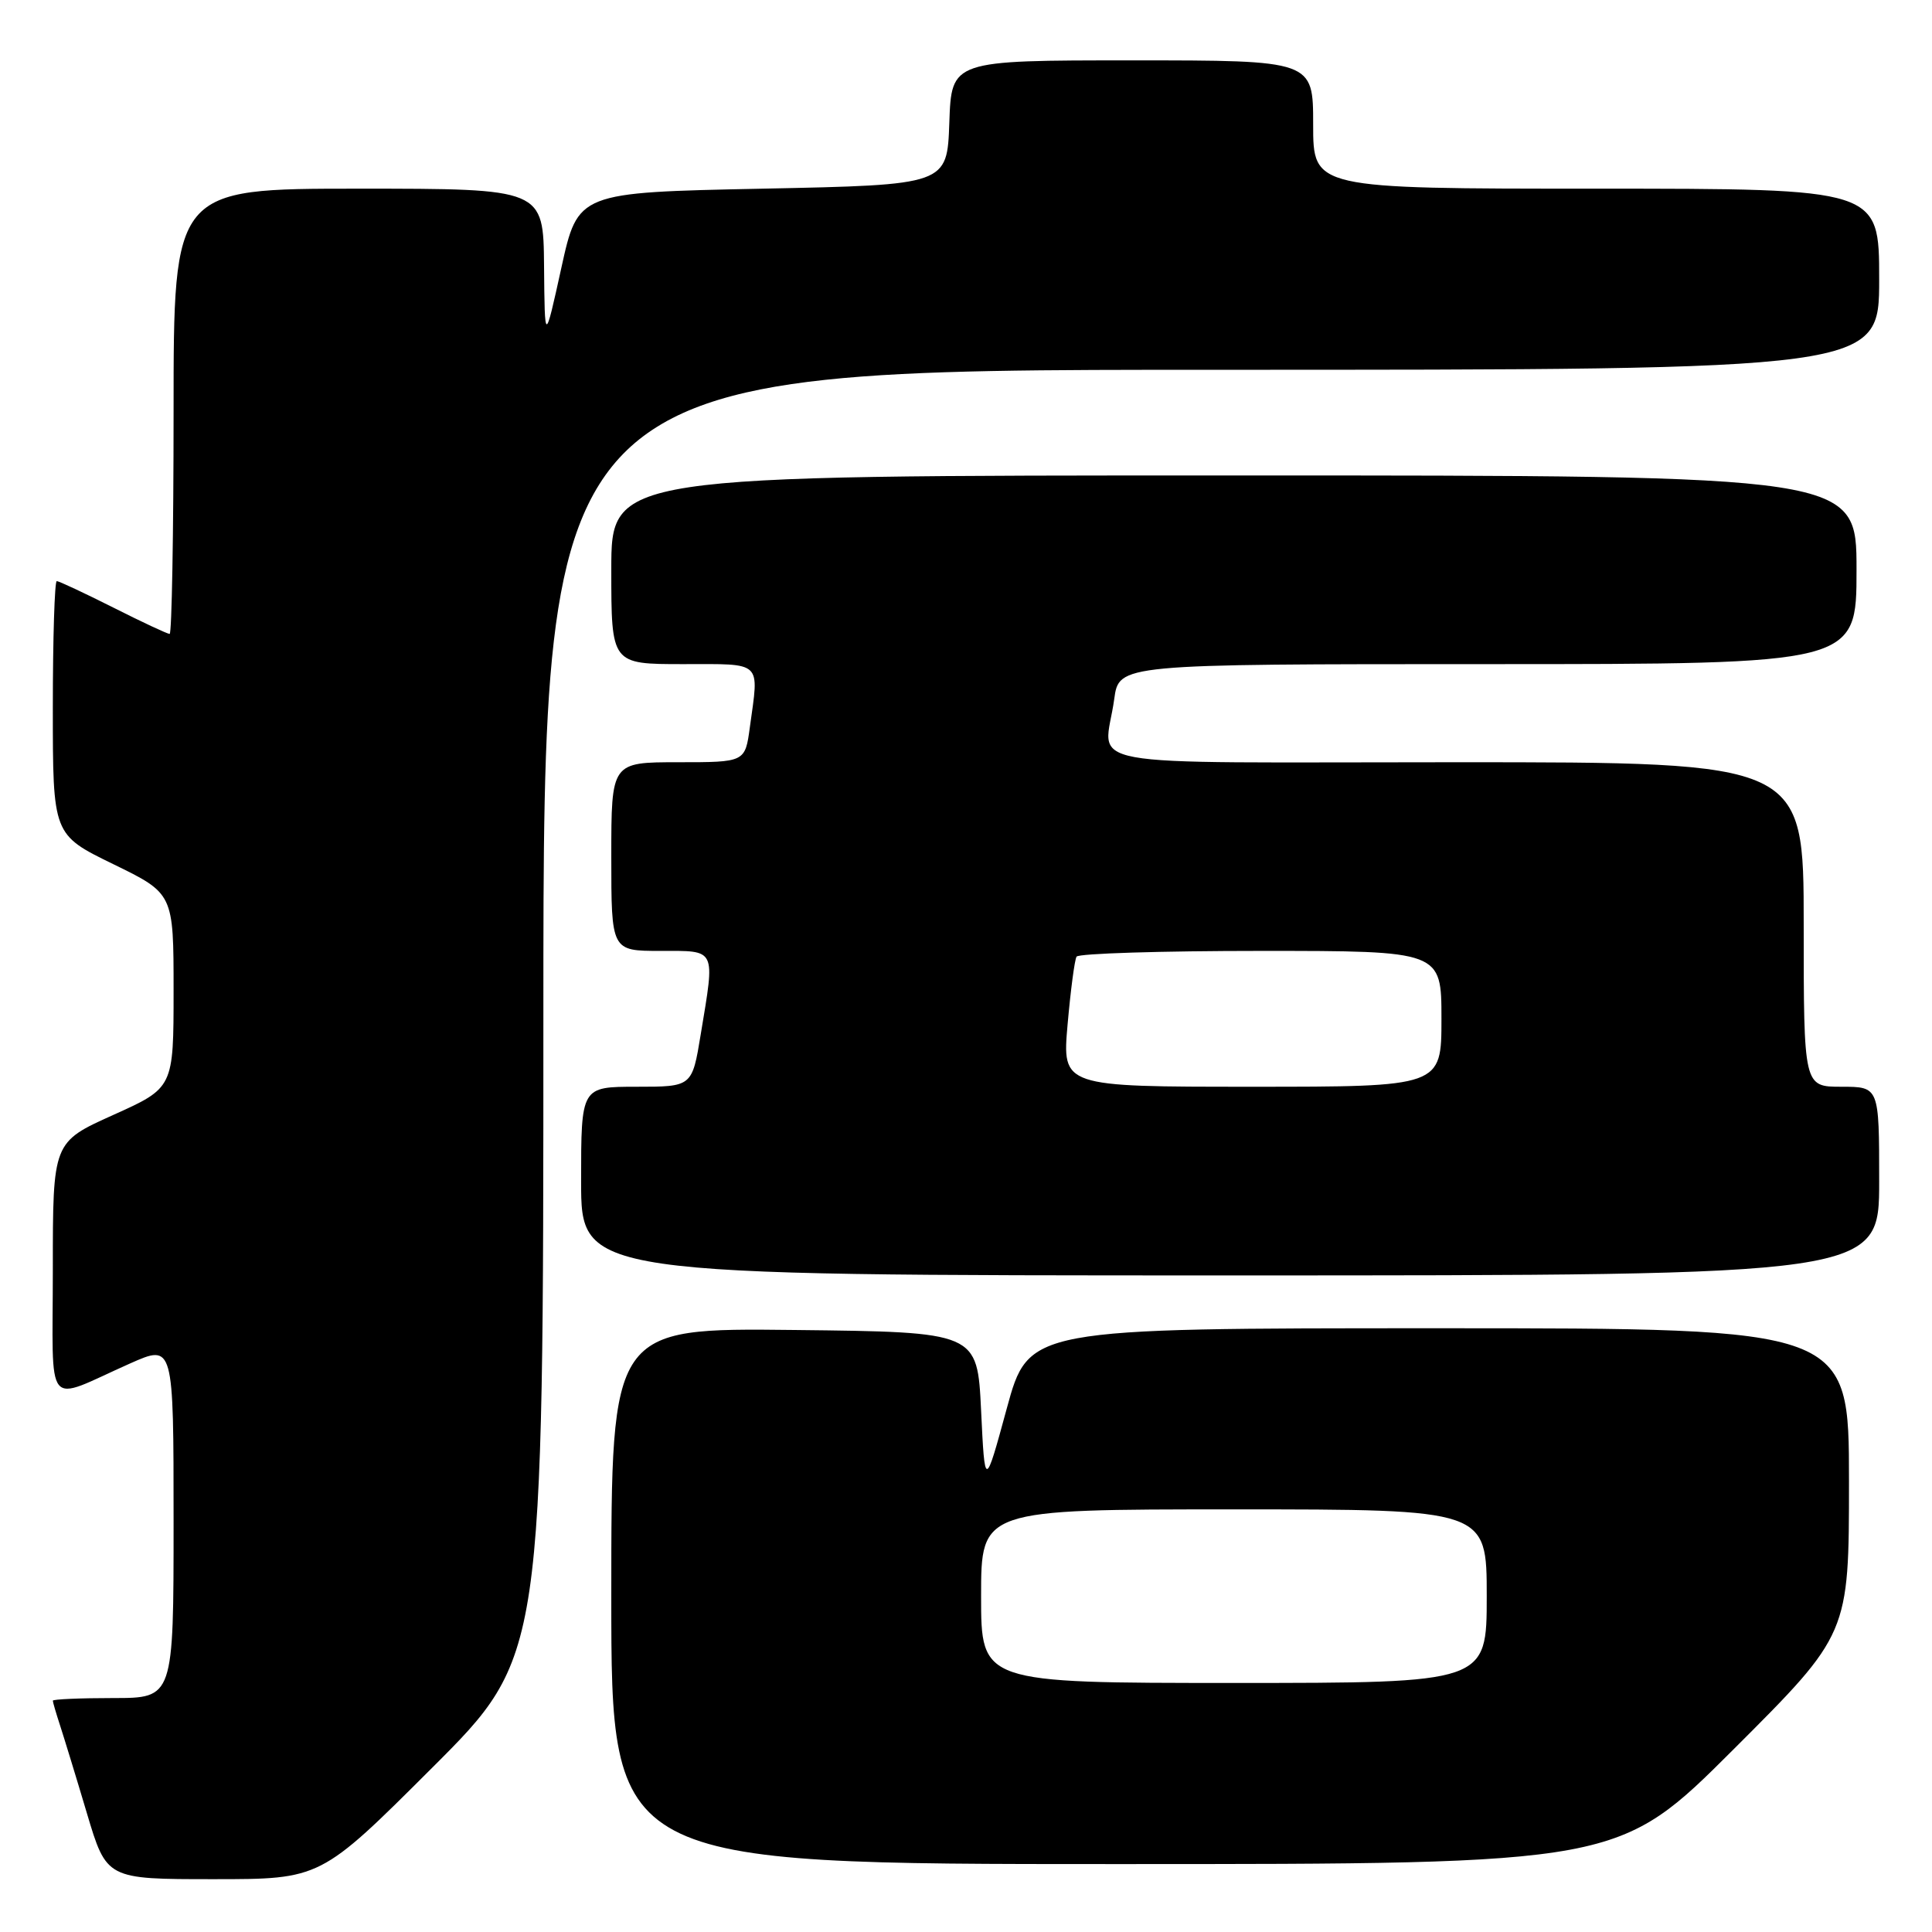<?xml version="1.0" encoding="UTF-8" standalone="no"?>
<!DOCTYPE svg PUBLIC "-//W3C//DTD SVG 1.1//EN" "http://www.w3.org/Graphics/SVG/1.1/DTD/svg11.dtd" >
<svg xmlns="http://www.w3.org/2000/svg" xmlns:xlink="http://www.w3.org/1999/xlink" version="1.1" viewBox="0 0 256 256">
 <g >
 <path fill="currentColor"
d=" M 57.24 234.26 C 72.00 219.53 72.00 219.53 72.00 134.26 C 72.00 49.00 72.00 49.00 160.50 49.00 C 249.00 49.00 249.00 49.00 249.00 37.00 C 249.00 25.00 249.00 25.00 211.50 25.00 C 174.00 25.00 174.00 25.00 174.00 16.50 C 174.00 8.00 174.00 8.00 150.04 8.00 C 126.08 8.00 126.08 8.00 125.79 16.25 C 125.50 24.50 125.50 24.50 101.04 25.00 C 76.58 25.50 76.58 25.50 74.38 35.50 C 72.18 45.50 72.18 45.50 72.09 35.25 C 72.00 25.00 72.00 25.00 47.50 25.00 C 23.00 25.00 23.00 25.00 23.00 54.50 C 23.00 70.72 22.76 84.00 22.48 84.00 C 22.19 84.00 18.82 82.43 15.00 80.50 C 11.18 78.58 7.81 77.00 7.52 77.00 C 7.24 77.00 7.00 84.56 7.00 93.80 C 7.00 110.60 7.00 110.60 15.00 114.50 C 23.00 118.40 23.00 118.40 23.00 131.27 C 23.00 144.14 23.00 144.14 15.00 147.74 C 7.00 151.34 7.00 151.34 7.00 168.14 C 7.00 187.33 5.73 185.78 17.25 180.66 C 23.00 178.11 23.00 178.11 23.00 201.56 C 23.00 225.00 23.00 225.00 15.00 225.00 C 10.60 225.00 7.00 225.16 7.00 225.35 C 7.00 225.54 7.43 227.01 7.95 228.60 C 8.47 230.20 10.08 235.44 11.51 240.25 C 14.12 249.00 14.12 249.00 28.30 249.00 C 42.48 249.00 42.48 249.00 57.24 234.26 Z  M 229.74 231.76 C 245.00 216.52 245.00 216.52 245.00 196.26 C 245.00 176.00 245.00 176.00 190.65 176.00 C 136.30 176.00 136.30 176.00 133.40 186.64 C 130.50 197.28 130.50 197.28 130.00 186.89 C 129.50 176.50 129.50 176.50 105.25 176.23 C 81.00 175.96 81.00 175.96 81.00 211.48 C 81.00 247.00 81.00 247.00 147.74 247.00 C 214.48 247.00 214.48 247.00 229.74 231.76 Z  M 249.00 156.50 C 249.00 144.00 249.00 144.00 244.00 144.00 C 239.00 144.00 239.00 144.00 239.00 122.50 C 239.00 101.00 239.00 101.00 193.00 101.00 C 141.01 101.00 146.36 101.98 147.64 92.64 C 148.27 88.00 148.27 88.00 197.14 88.00 C 246.00 88.00 246.00 88.00 246.00 75.50 C 246.00 63.00 246.00 63.00 163.50 63.00 C 81.00 63.00 81.00 63.00 81.00 75.50 C 81.00 88.00 81.00 88.00 90.50 88.00 C 101.16 88.00 100.58 87.46 99.36 96.36 C 98.73 101.00 98.73 101.00 89.86 101.00 C 81.00 101.00 81.00 101.00 81.00 113.50 C 81.00 126.00 81.00 126.00 87.50 126.00 C 94.99 126.00 94.76 125.52 92.85 137.06 C 91.71 144.00 91.71 144.00 84.35 144.00 C 77.00 144.00 77.00 144.00 77.00 156.50 C 77.00 169.00 77.00 169.00 163.00 169.00 C 249.00 169.00 249.00 169.00 249.00 156.50 Z  M 130.00 211.50 C 130.00 200.00 130.00 200.00 163.50 200.00 C 197.00 200.00 197.00 200.00 197.00 211.50 C 197.00 223.00 197.00 223.00 163.50 223.00 C 130.00 223.00 130.00 223.00 130.00 211.50 Z  M 141.46 135.76 C 141.86 131.23 142.39 127.18 142.65 126.76 C 142.91 126.34 153.89 126.00 167.06 126.00 C 191.00 126.00 191.00 126.00 191.00 135.00 C 191.00 144.00 191.00 144.00 165.87 144.00 C 140.74 144.00 140.74 144.00 141.46 135.76 Z "/>
</g>
</svg>